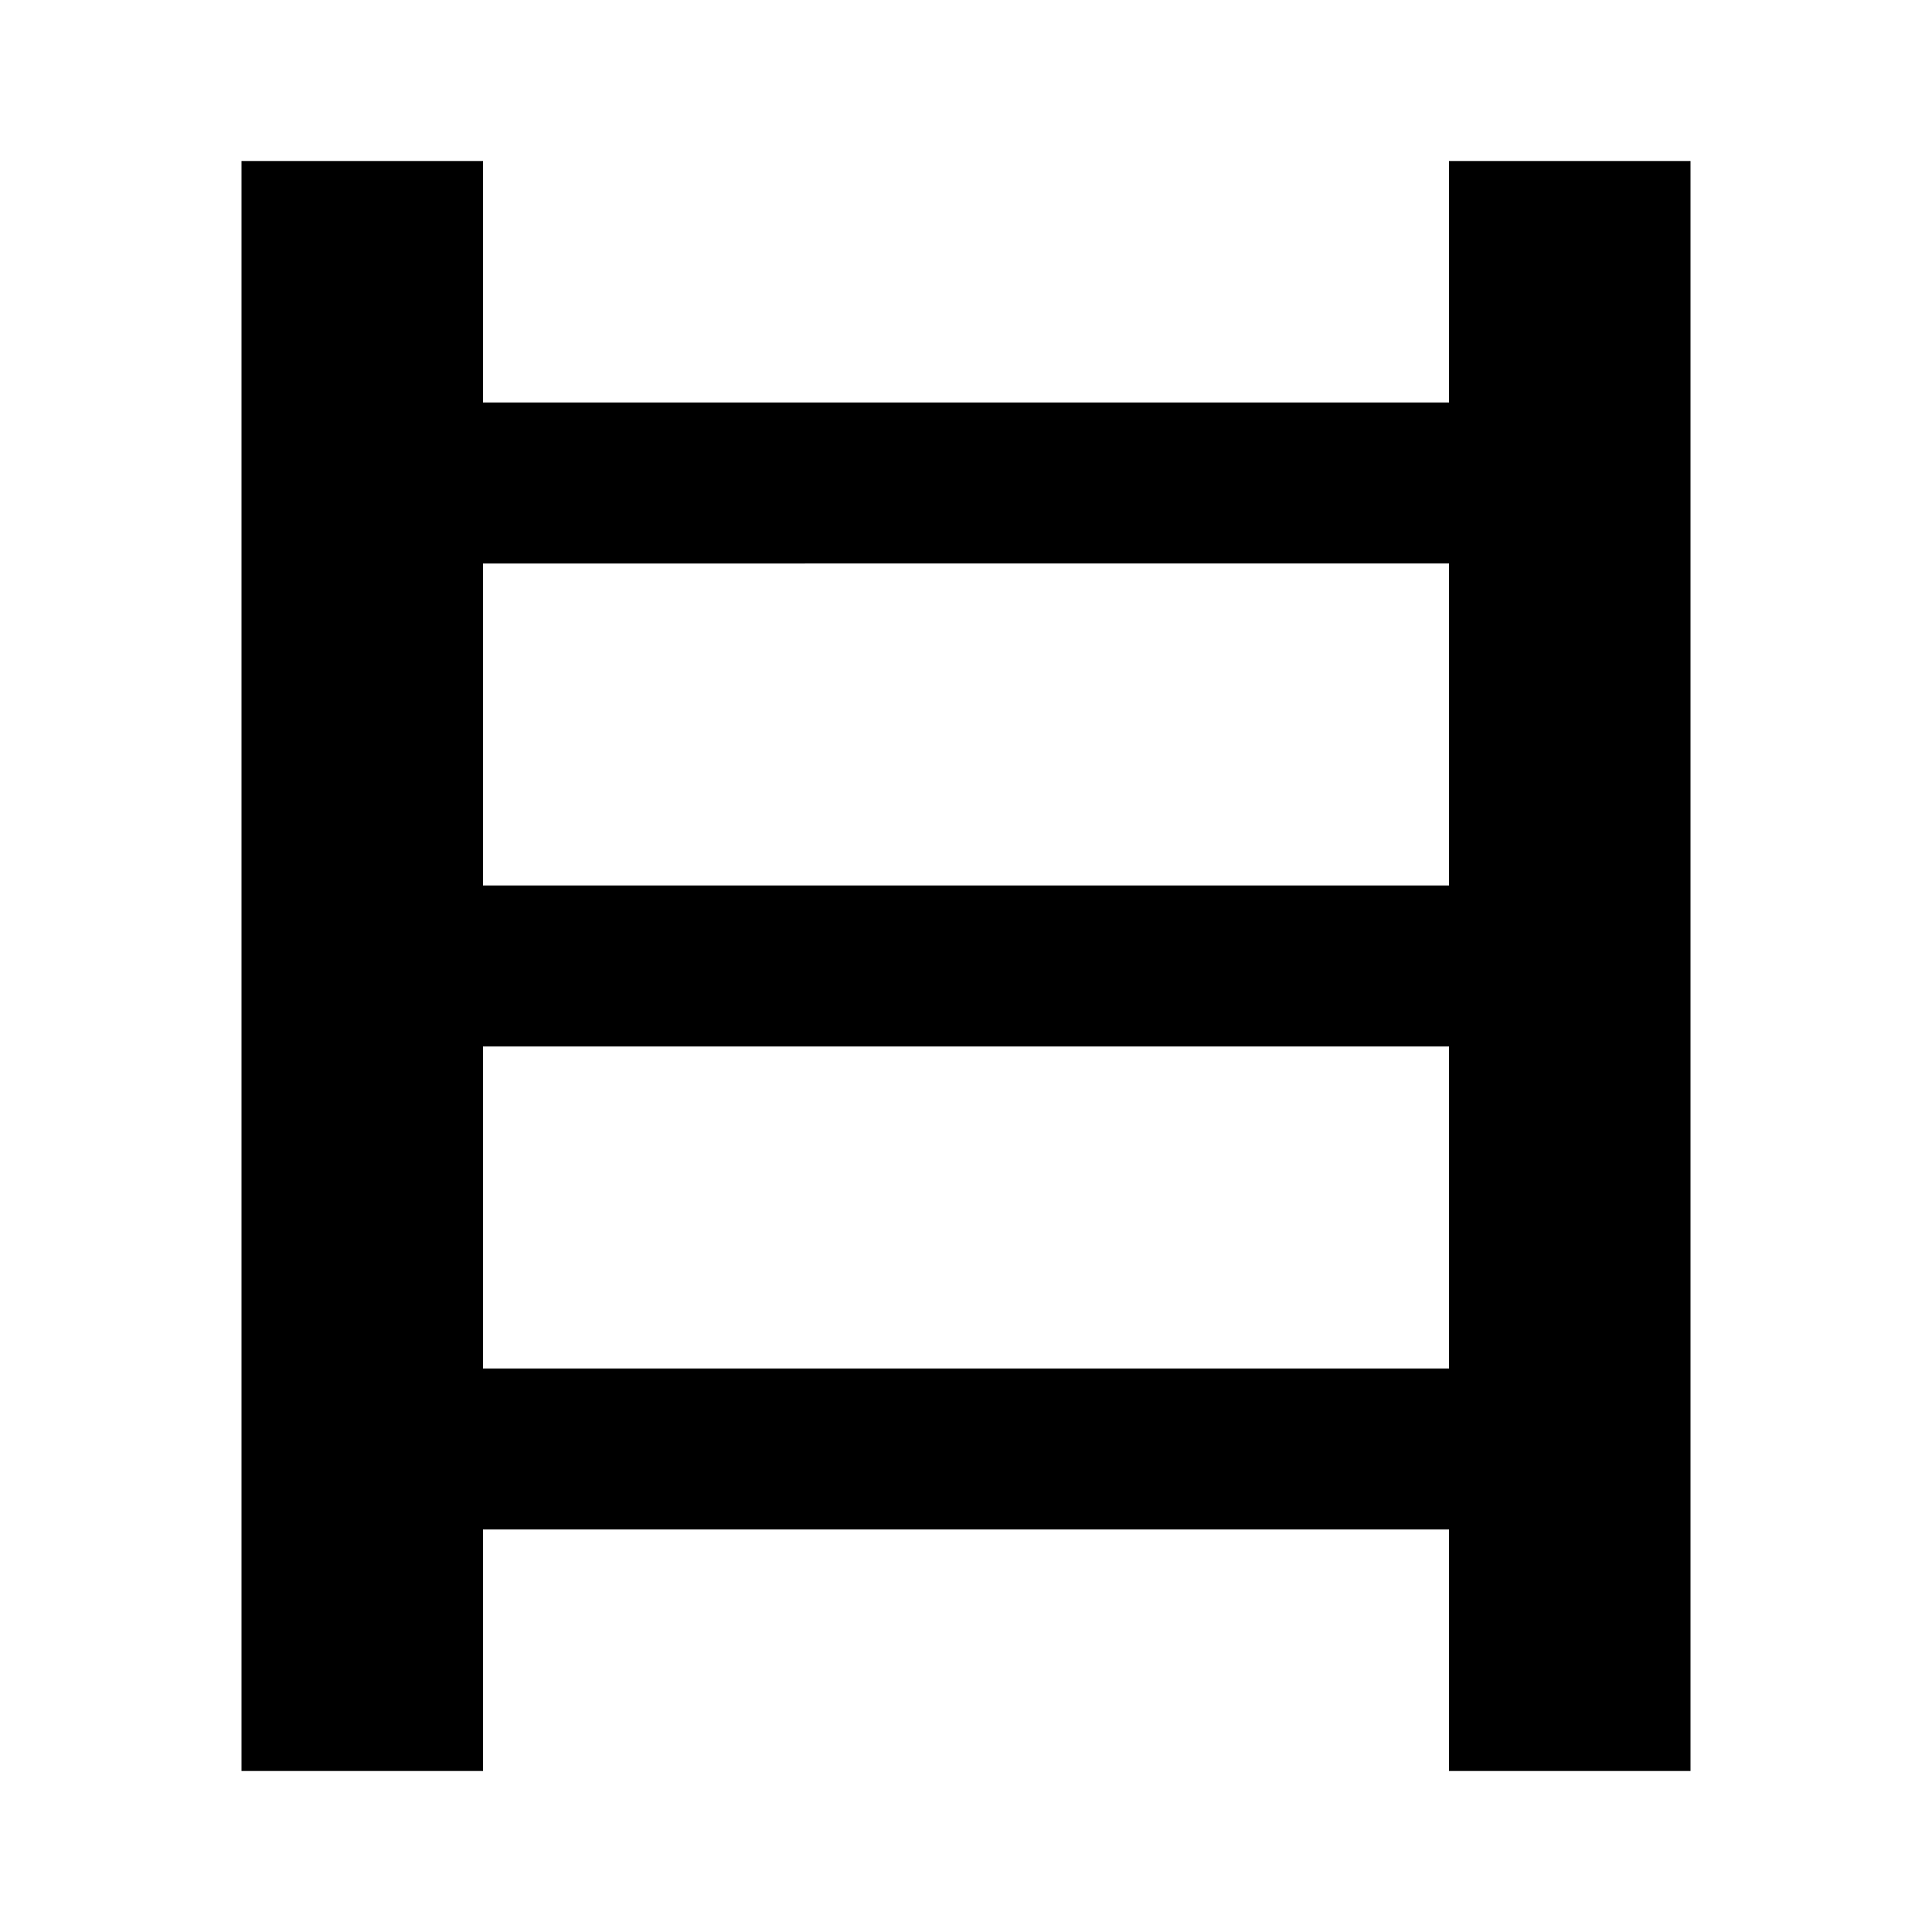 <svg xmlns="http://www.w3.org/2000/svg" viewBox="0 0 24 24"><title>Ladder Icon</title><desc>A picture showing a ladder.</desc><path d="M18 2v3H6V2H3v20h3v-3h12v3h3V2zm0 5v4H6V7zM6 17v-4h12v4z"/></svg>